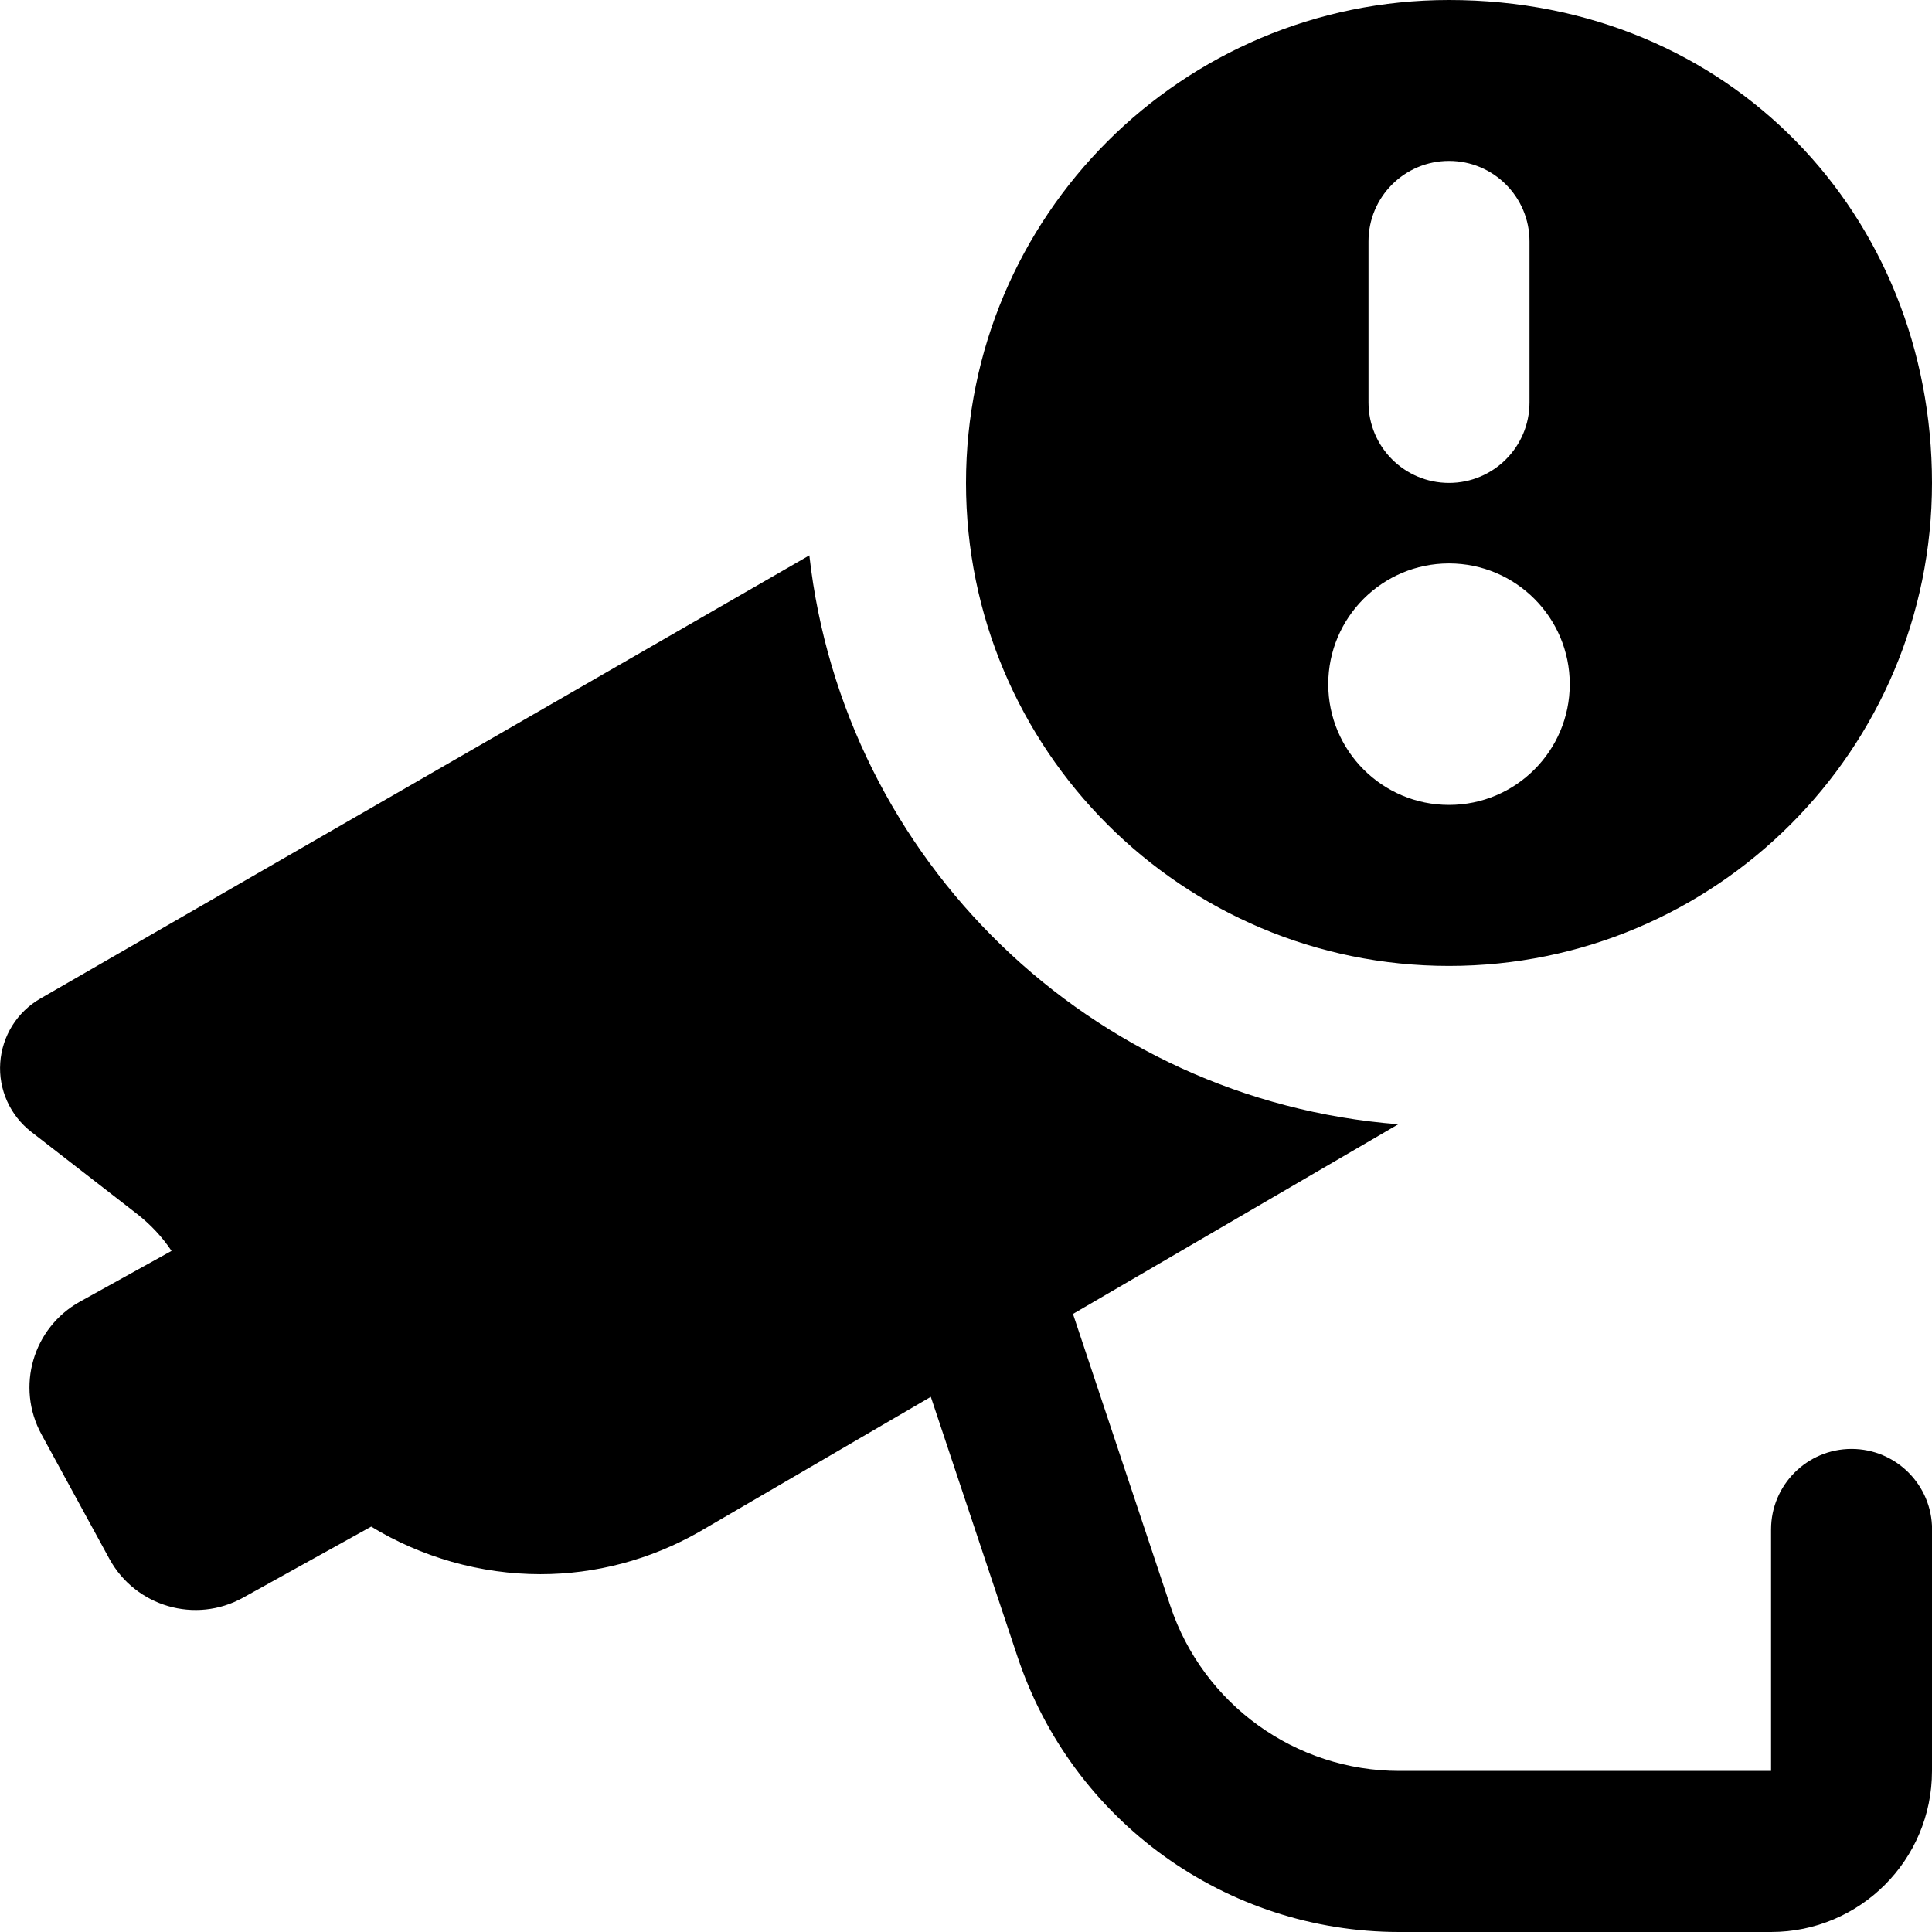 <svg id="Layer_1" viewBox="0 0 24 24" xmlns="http://www.w3.org/2000/svg" data-name="Layer 1"><path d="m18 0c-3.314 0-6 2.685-6 5.999s2.686 6 6 6 6-2.686 6-6-2.5-5.999-6-5.999zm-1 2.999c0-.553.448-1 1-1s1 .447 1 1v2c0 .553-.448 1-1 1s-1-.447-1-1zm1 7c-.828 0-1.5-.672-1.5-1.5s.672-1.5 1.5-1.5 1.5.672 1.5 1.5-.672 1.5-1.5 1.5zm6 9.001v3c0 1.105-.895 2-2 2h-4.617c-2.152 0-4.063-1.377-4.743-3.419l-1.077-3.229-2.878 1.678c-.612.348-1.288.525-1.972.525-.367 0-.737-.051-1.101-.154-.357-.102-.693-.249-1.001-.437l-1.592.883c-.591.328-1.336.111-1.66-.482l-.844-1.547c-.321-.588-.107-1.324.479-1.649l1.137-.63c-.118-.176-.263-.33-.431-.461l-1.312-1.018c-.263-.204-.408-.526-.385-.858s.209-.632.499-.798l9.552-5.505c.425 3.787 3.492 6.768 7.316 7.067l-4.041 2.356 1.209 3.626c.408 1.225 1.555 2.051 2.846 2.051h4.617v-3c0-.552.448-1 1-1s1 .448 1 1z"/></svg>